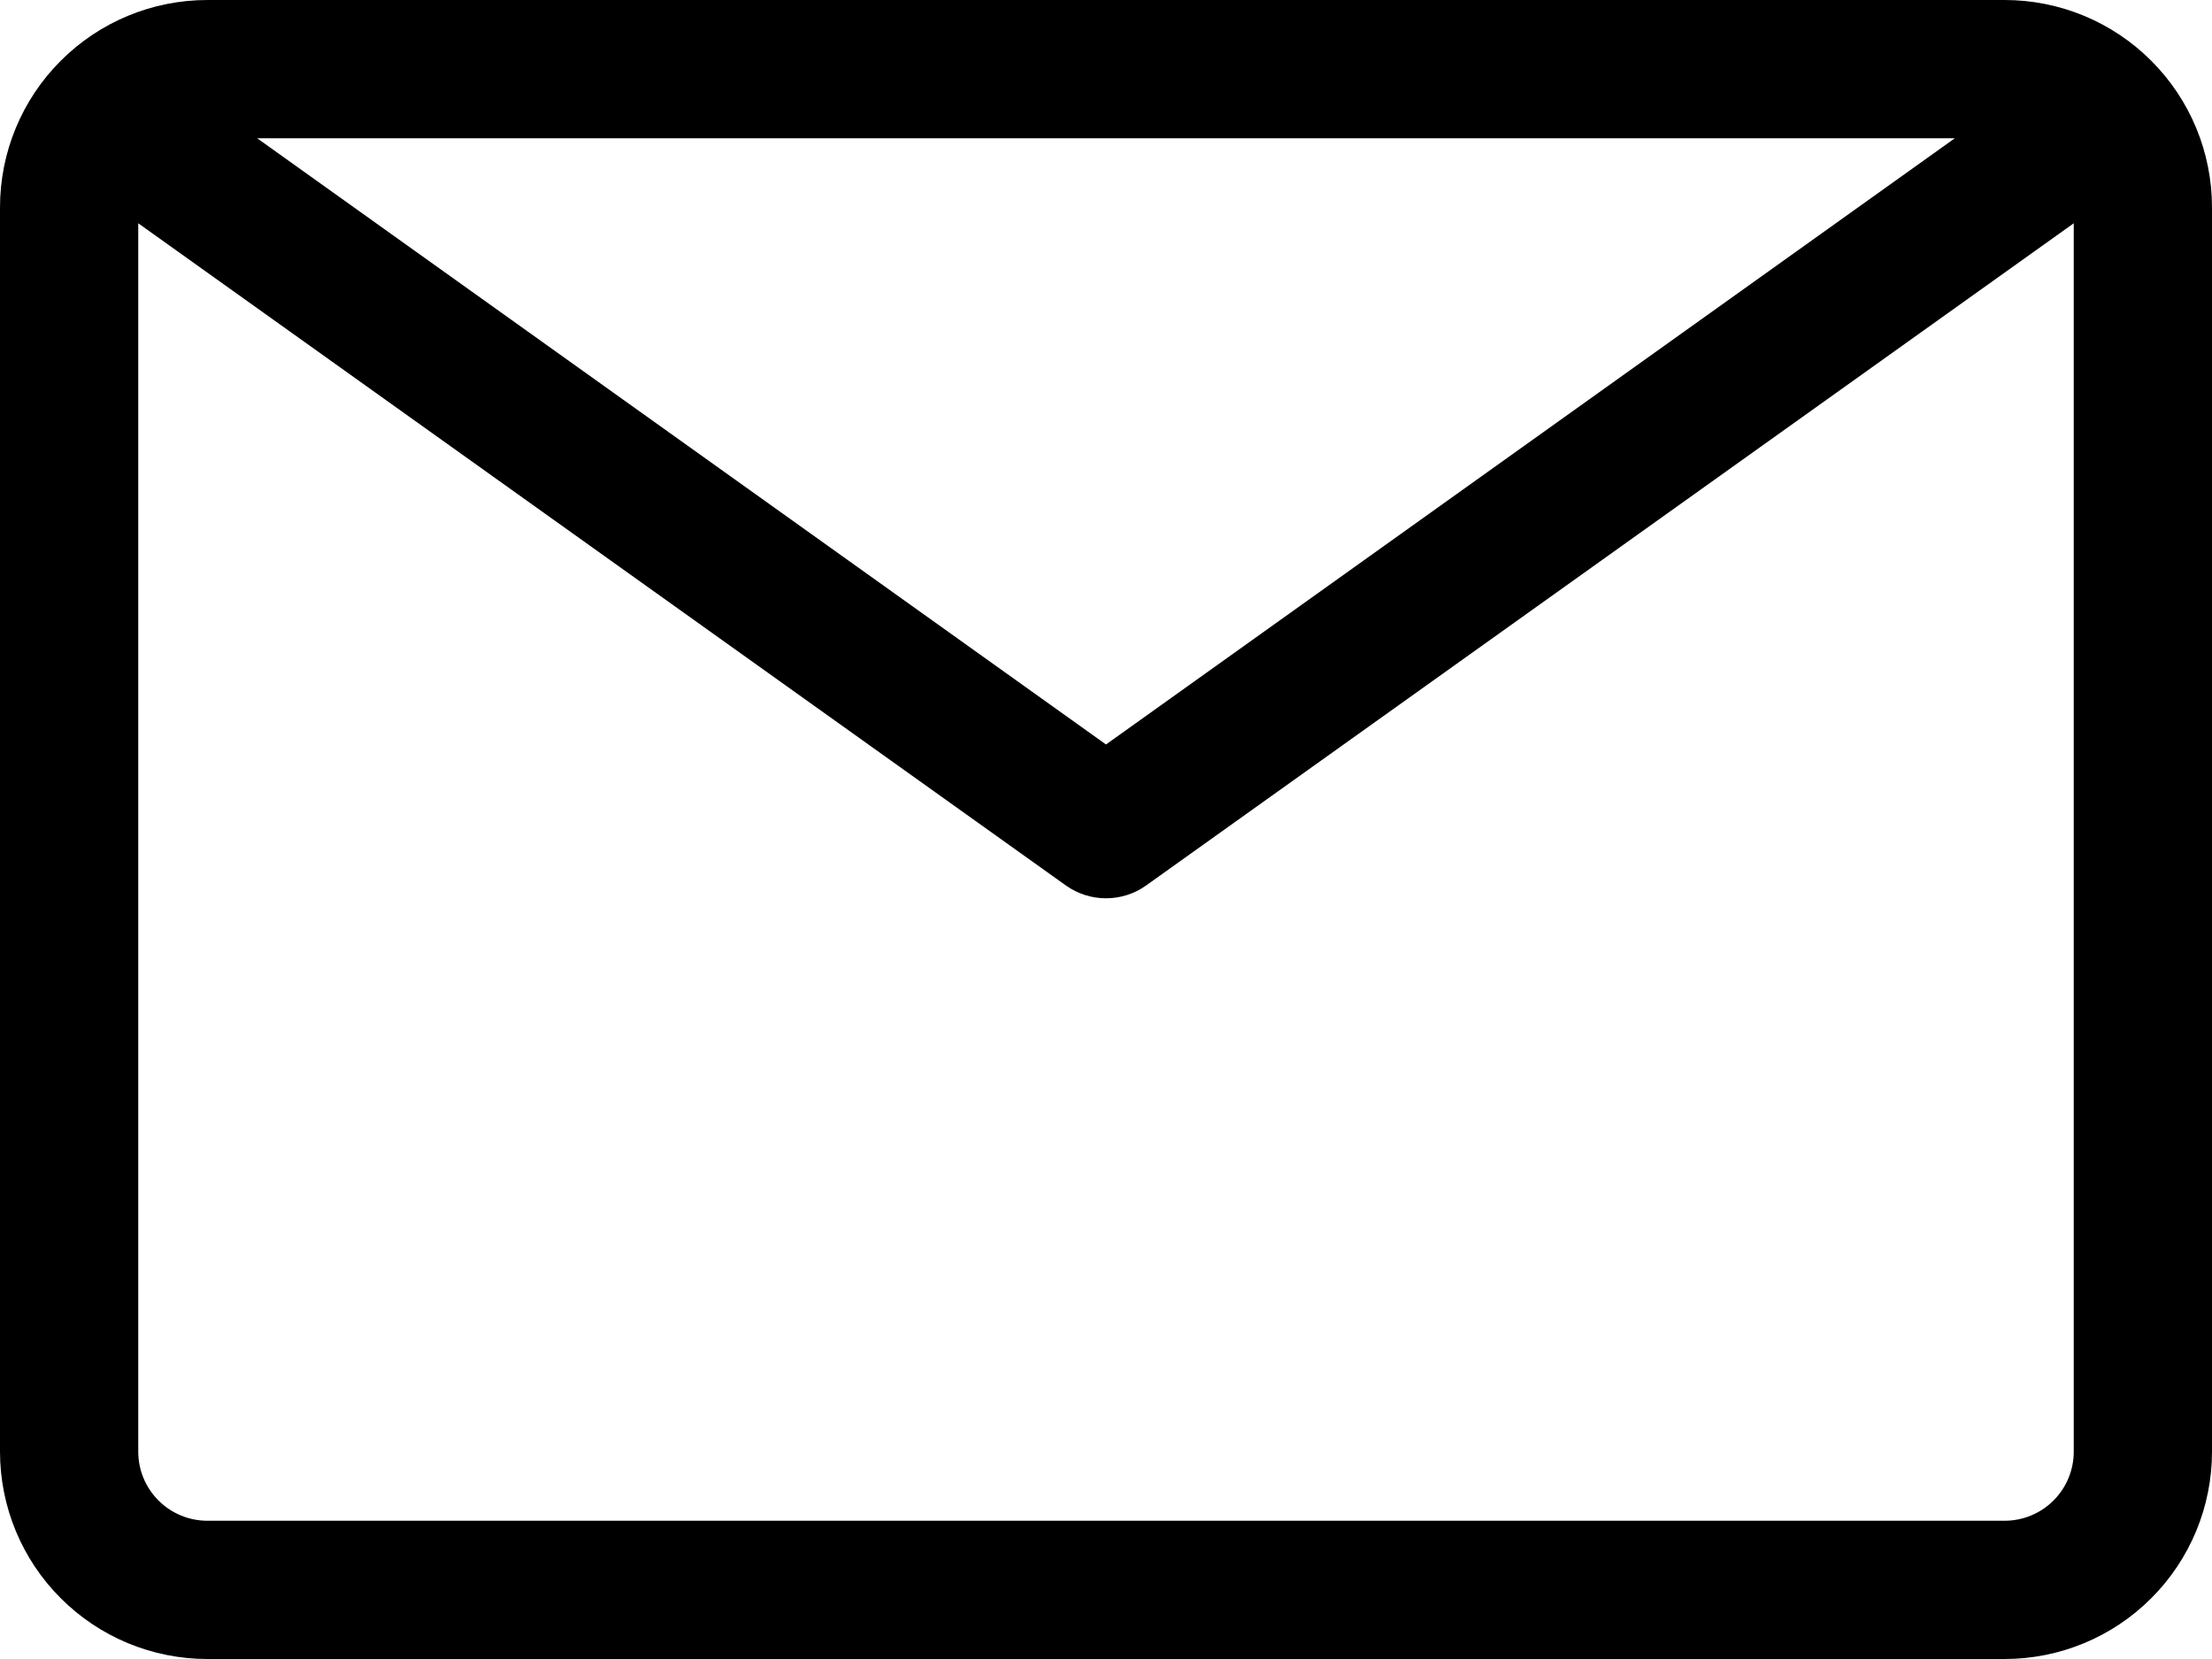 <svg width="32" height="24" viewBox="0 0 32 24" fill="none" xmlns="http://www.w3.org/2000/svg">
<path d="M29 0H3C2.204 0 1.441 0.316 0.879 0.879C0.316 1.441 0 2.204 0 3L0 21C0 21.796 0.316 22.559 0.879 23.121C1.441 23.684 2.204 24 3 24H29C29.796 24 30.559 23.684 31.121 23.121C31.684 22.559 32 21.796 32 21V3C32 2.204 31.684 1.441 31.121 0.879C30.559 0.316 29.796 0 29 0ZM28.28 2L16 10.77L3.72 2H28.28ZM30 21C30 21.265 29.895 21.52 29.707 21.707C29.52 21.895 29.265 22 29 22H3C2.735 22 2.48 21.895 2.293 21.707C2.105 21.52 2 21.265 2 21V3.23L15.42 12.81C15.589 12.931 15.792 12.995 16 12.995C16.208 12.995 16.411 12.931 16.58 12.81L30 3.23V21Z" fill="#000"/>
</svg>
